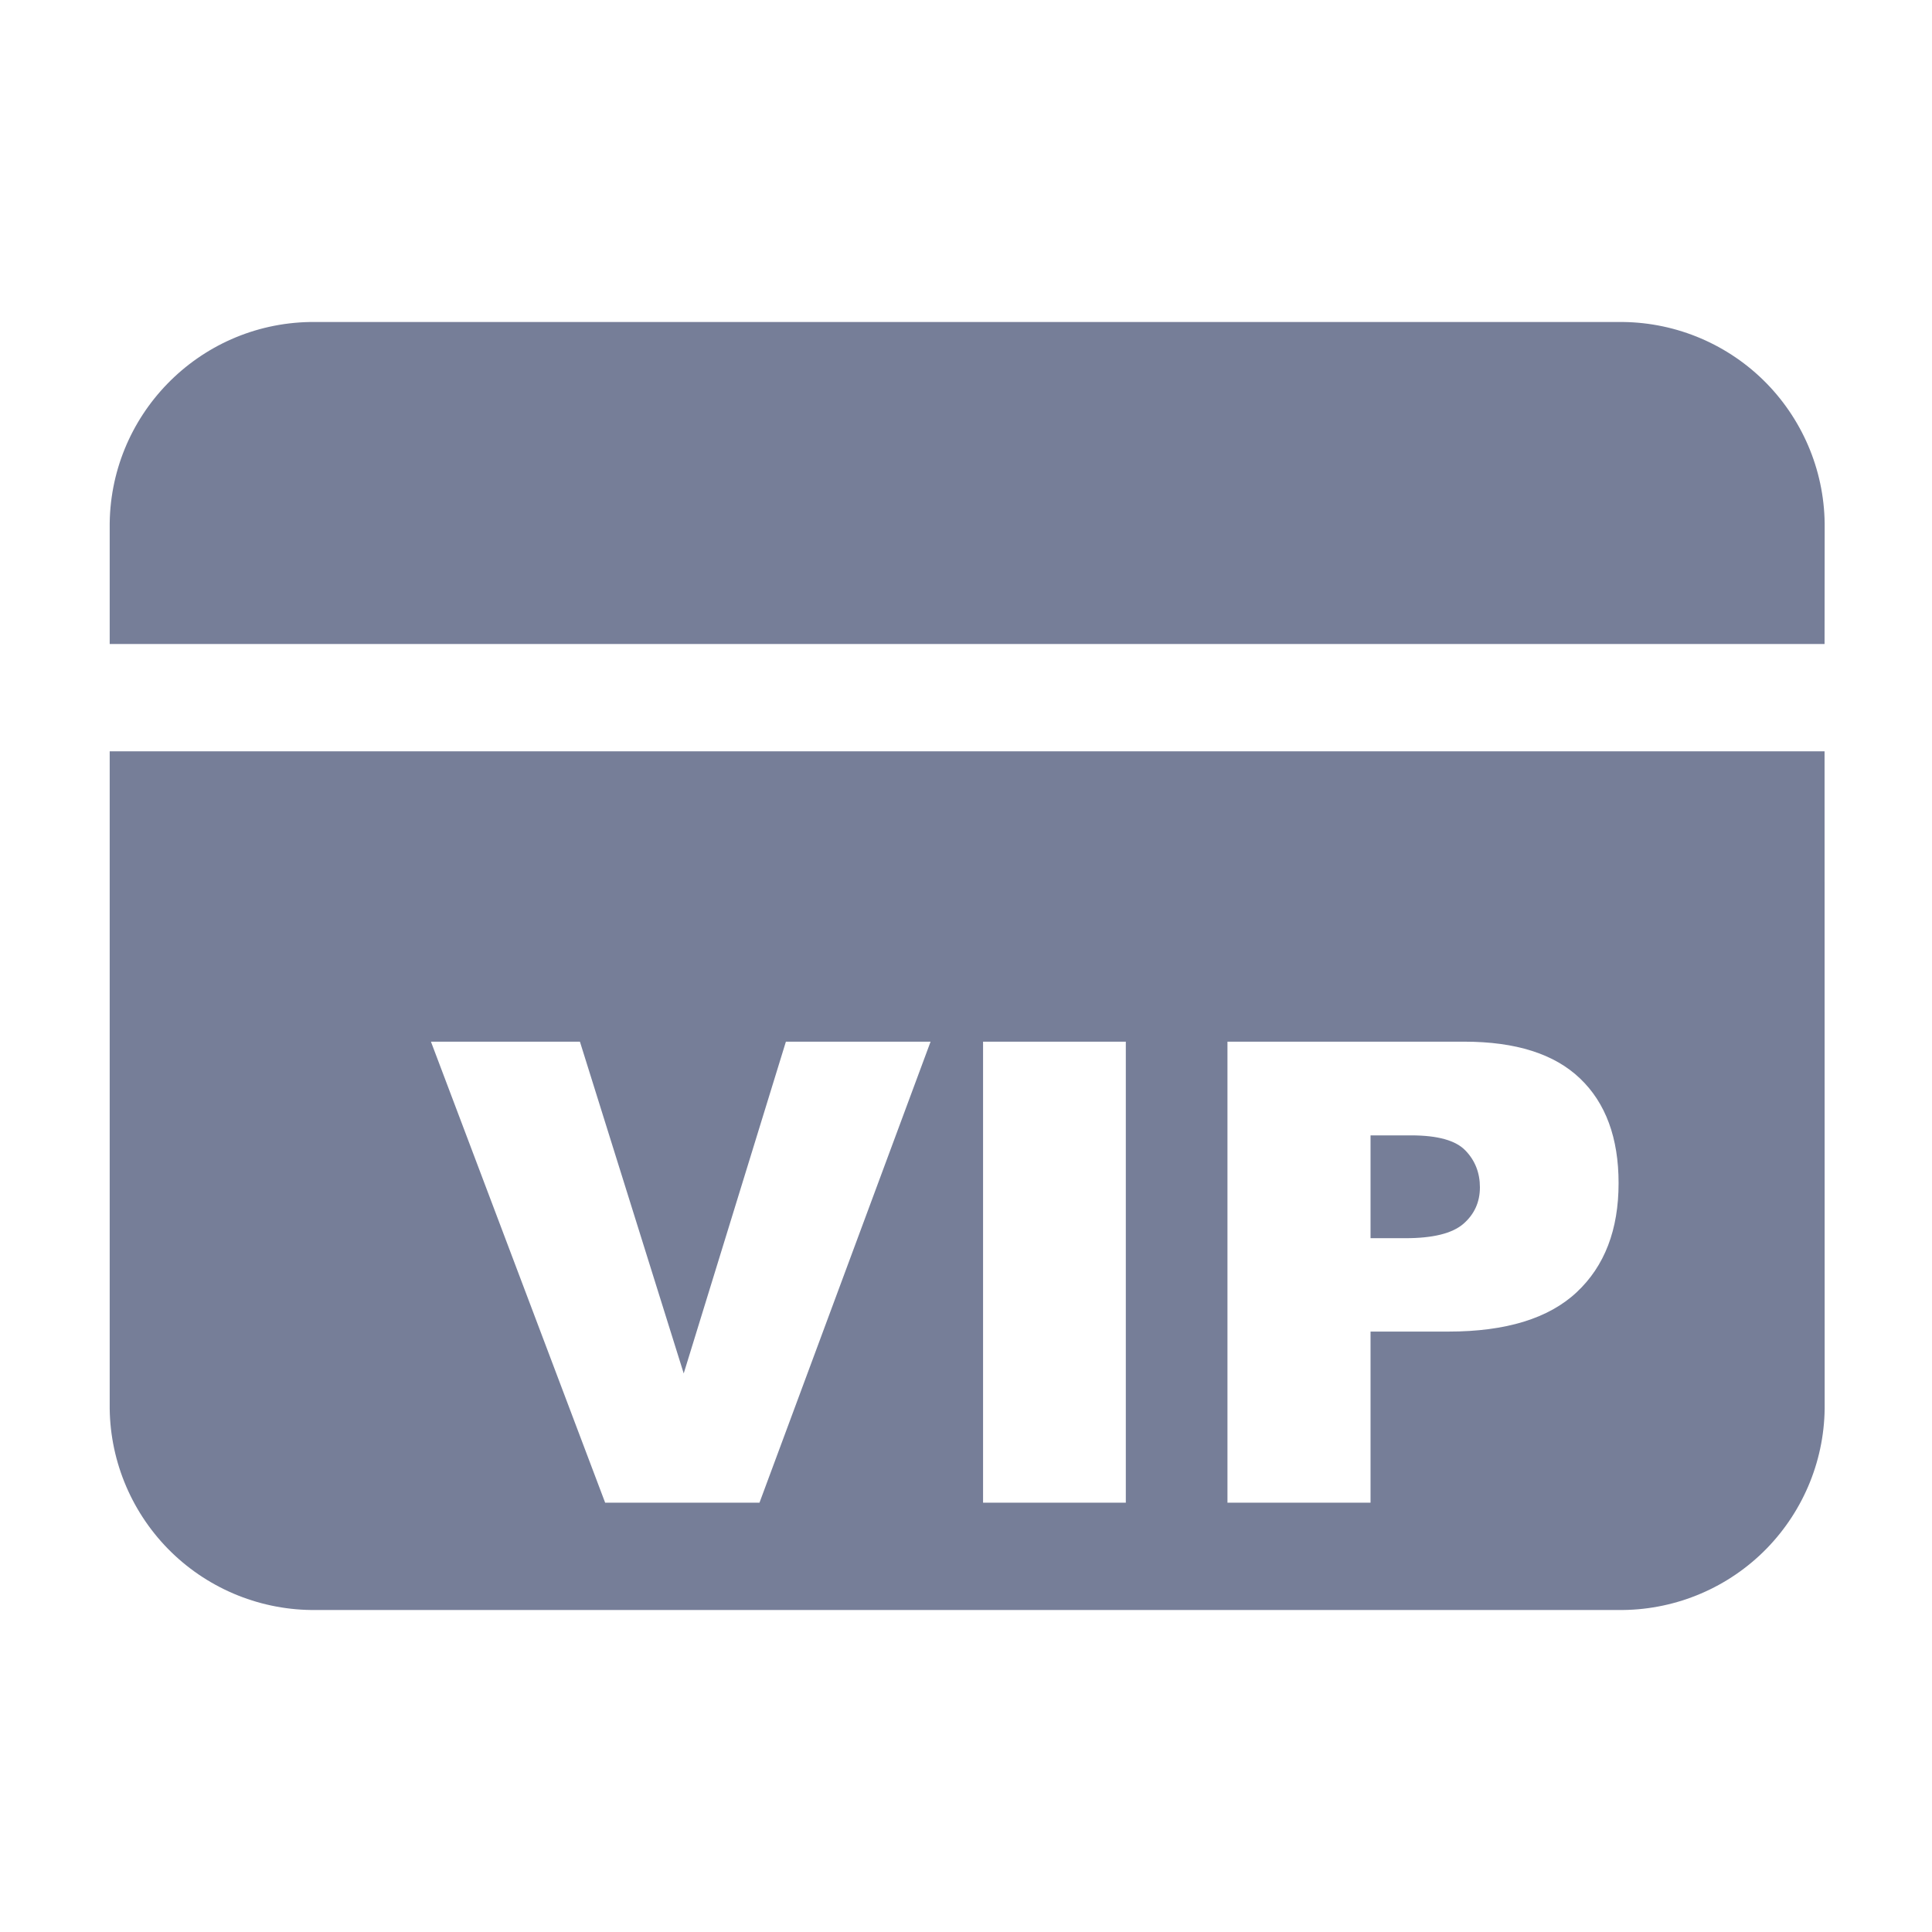 <?xml version="1.0" encoding="UTF-8"?>
<svg width="18px" height="18px" viewBox="0 0 18 18" version="1.1" xmlns="http://www.w3.org/2000/svg" xmlns:xlink="http://www.w3.org/1999/xlink">
    <title>icon_home_sidebar_ vip</title>
    <g id="1首页√√" stroke="none" stroke-width="1" fill="none" fill-rule="evenodd">
        <g id="1.1首页-默认" transform="translate(-30, -568)" fill="#767E98" fill-rule="nonzero">
            <g id="营销" transform="translate(30, 433)">
                <g id="icon_home_sidebar_-vip" transform="translate(0, 135)">
                    <path d="M16.999,7 L17,13.078 C17.006,13.582 16.811,14.067 16.459,14.428 C16.107,14.788 15.626,14.994 15.122,15 L2.9,15 C2.396,14.994 1.915,14.788 1.563,14.428 C1.211,14.067 1.016,13.582 1.022,13.078 L1.022,7 L16.999,7 Z M5.403,9.705 L4.015,9.705 L5.638,14 L7.076,14 L8.67,9.705 L7.322,9.705 L6.37,12.796 L5.403,9.705 Z M10.489,9.705 L9.159,9.705 L9.159,14 L10.489,14 L10.489,9.705 Z M13.642,9.705 L11.436,9.705 L11.436,14 L12.769,14 L12.769,12.406 L13.495,12.406 C14.03,12.406 14.428,12.284 14.689,12.04 C14.95,11.796 15.08,11.457 15.08,11.023 C15.08,10.602 14.96,10.276 14.721,10.048 C14.482,9.819 14.122,9.705 13.642,9.705 Z M13.146,10.578 C13.395,10.578 13.563,10.625 13.653,10.719 C13.743,10.812 13.788,10.927 13.788,11.062 C13.788,11.2 13.736,11.314 13.633,11.403 C13.529,11.492 13.35,11.536 13.094,11.536 L12.769,11.536 L12.769,10.578 L13.146,10.578 Z M15.122,3 C15.626,3.006 16.107,3.212 16.459,3.572 C16.811,3.933 17.006,4.418 17,4.922 L16.999,6 L1.022,6 L1.022,4.922 C1.01,3.877 1.844,3.018 2.889,3 L15.122,3 Z"></path>
                </g>
            </g>
        </g>
    </g>
</svg>